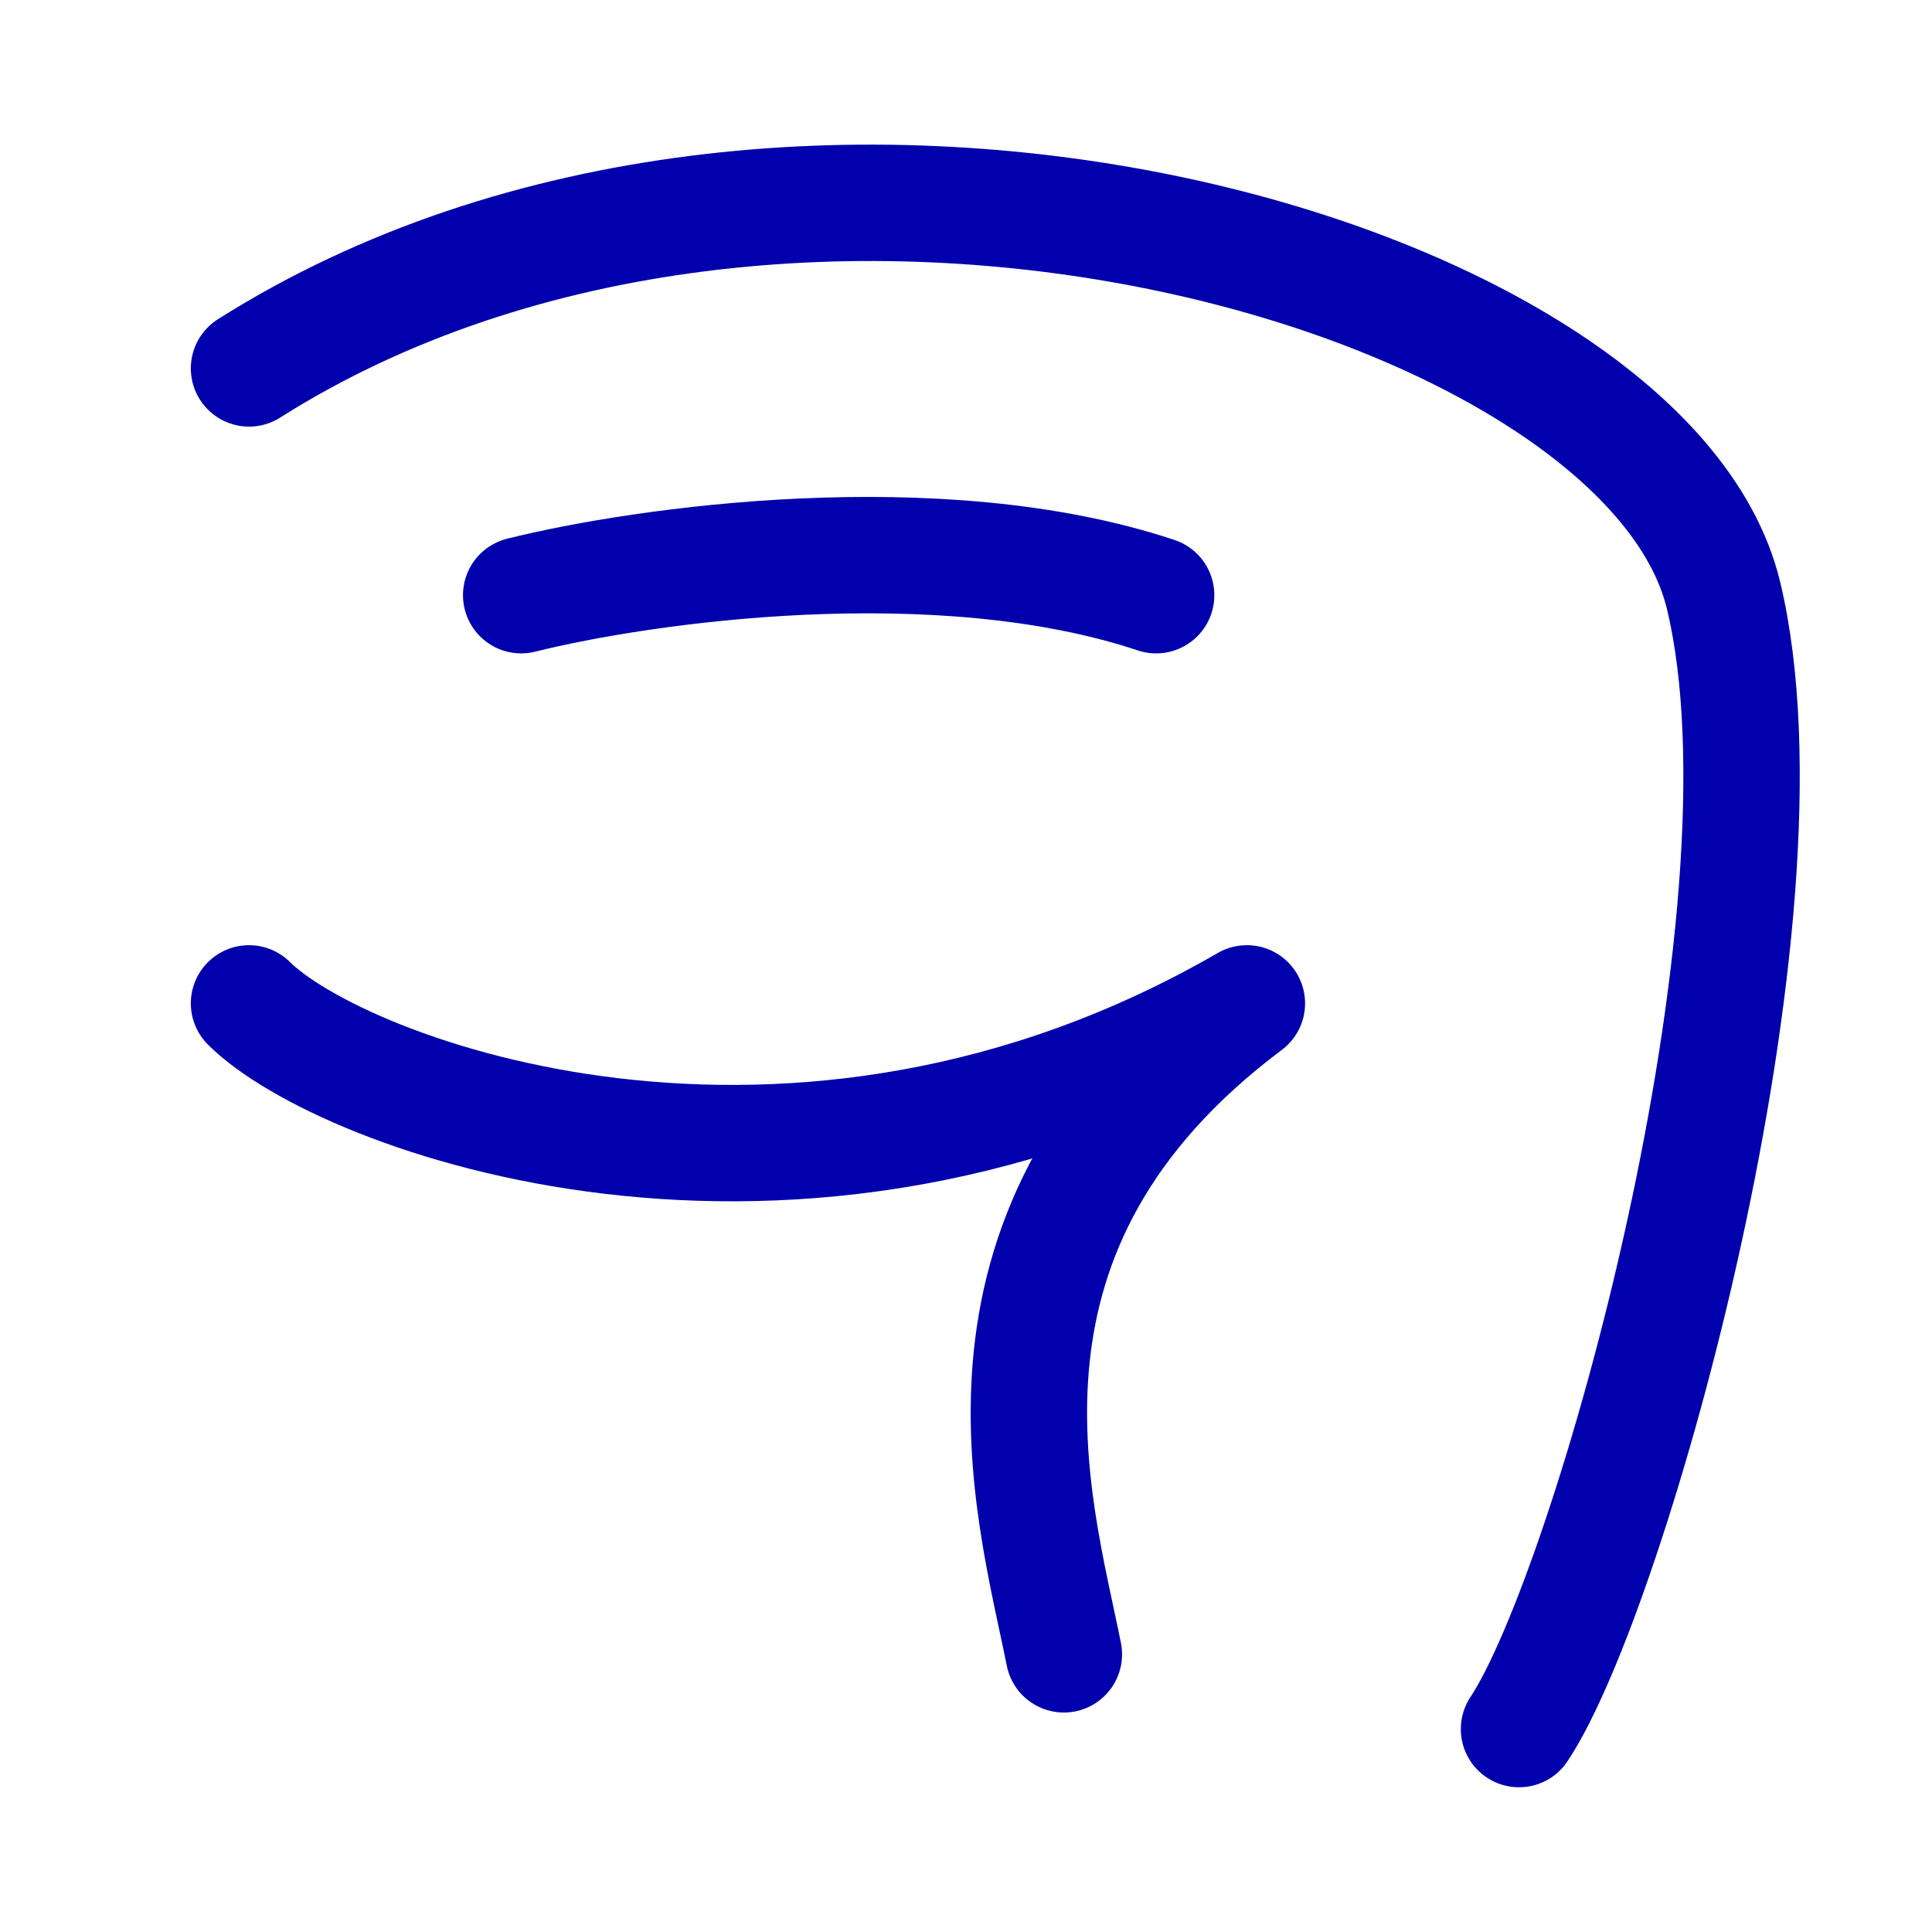 <svg width="29" height="29" viewBox="0 0 29 29" fill="none" xmlns="http://www.w3.org/2000/svg">
<path d="M3.738 5.53C11.892 0.371 24.705 4.101 25.87 8.934C27.034 13.767 24.162 23.912 22.801 25.954M7.823 8.934C9.639 8.48 14.086 7.845 17.354 8.934M3.738 15.061C5.1 16.423 11.892 19.008 18.716 15.061C14.222 18.426 15.515 22.563 15.969 24.832" stroke="#0000AC" stroke-width="1.747" stroke-linecap="round" stroke-linejoin="round"/>
</svg>
